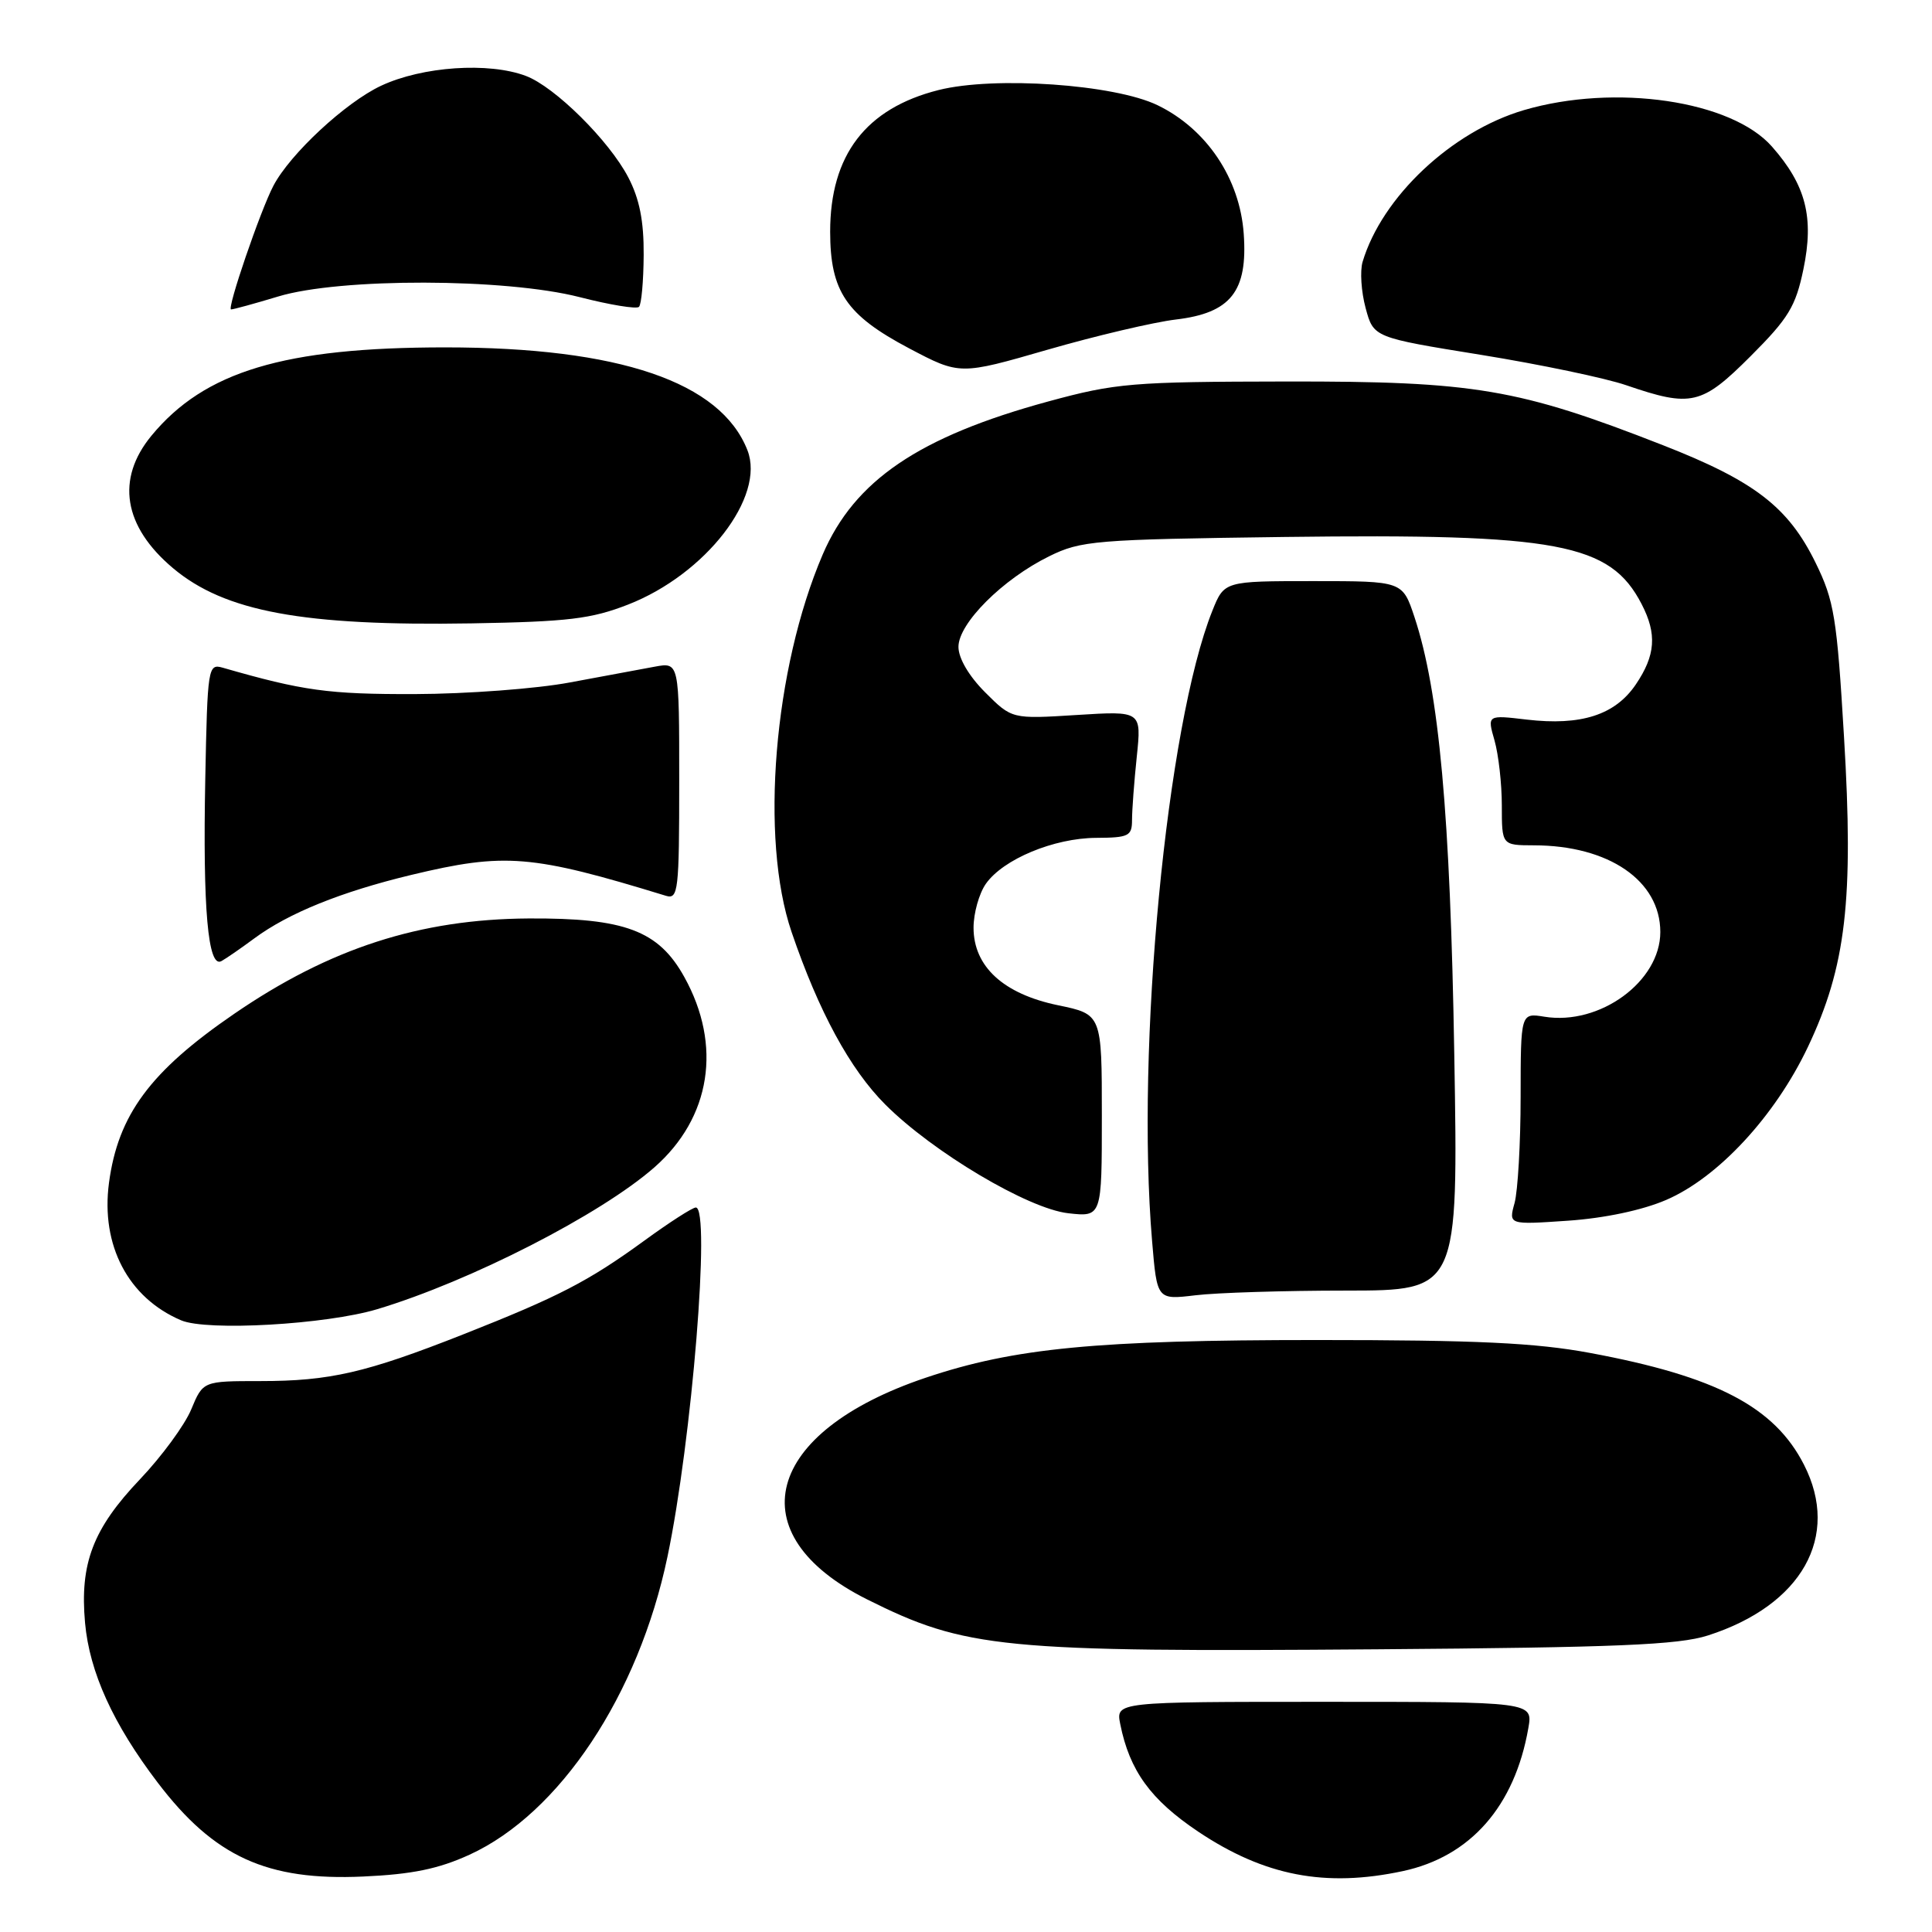 <?xml version="1.0" encoding="UTF-8" standalone="no"?>
<!DOCTYPE svg PUBLIC "-//W3C//DTD SVG 1.1//EN" "http://www.w3.org/Graphics/SVG/1.1/DTD/svg11.dtd" >
<svg xmlns="http://www.w3.org/2000/svg" xmlns:xlink="http://www.w3.org/1999/xlink" version="1.1" viewBox="0 0 256 256">
 <g >
 <path fill="currentColor"
d=" M 62.21 245.76 C 74.16 240.29 84.60 224.59 88.44 206.29 C 91.68 190.86 94.19 160.00 92.20 160.00 C 91.76 160.00 88.68 161.98 85.35 164.41 C 77.94 169.80 74.02 171.82 61.36 176.82 C 48.48 181.90 43.70 183.00 34.51 183.00 C 26.90 183.00 26.90 183.00 25.34 186.75 C 24.49 188.81 21.43 192.98 18.55 196.01 C 12.31 202.57 10.56 207.17 11.27 215.04 C 11.86 221.57 14.99 228.45 20.90 236.21 C 28.38 246.04 35.37 249.23 48.12 248.65 C 54.60 248.36 58.10 247.64 62.21 245.76 Z  M 185.89 247.93 C 194.84 246.01 200.70 239.34 202.51 229.00 C 203.13 225.50 203.13 225.50 175.49 225.50 C 147.85 225.50 147.85 225.50 148.44 228.46 C 149.67 234.62 152.47 238.48 158.75 242.69 C 167.53 248.57 175.61 250.13 185.89 247.93 Z  M 226.30 216.71 C 238.76 212.71 243.89 203.59 239.04 194.09 C 235.13 186.41 227.41 182.38 210.68 179.27 C 203.48 177.93 195.67 177.56 174.50 177.56 C 145.35 177.56 134.38 178.61 122.65 182.56 C 101.26 189.76 97.68 203.31 114.88 211.92 C 127.96 218.46 132.71 218.92 182.50 218.54 C 214.24 218.30 222.39 217.96 226.30 216.71 Z  M 50.00 173.47 C 62.34 169.76 79.60 160.92 86.71 154.68 C 94.20 148.10 95.71 138.52 90.67 129.45 C 87.26 123.30 82.80 121.63 70.05 121.70 C 55.63 121.79 43.68 125.66 31.04 134.33 C 19.90 141.96 15.64 147.73 14.44 156.74 C 13.34 165.02 16.99 171.97 24.00 174.95 C 27.43 176.41 43.21 175.51 50.00 173.47 Z  M 178.36 171.01 C 193.23 171.00 193.23 171.00 192.70 139.75 C 192.17 107.89 190.69 91.61 187.42 81.75 C 185.84 77.00 185.84 77.00 174.03 77.00 C 162.22 77.00 162.22 77.00 160.64 80.94 C 154.58 96.09 150.49 138.86 152.66 164.47 C 153.31 172.24 153.31 172.24 158.41 171.63 C 161.21 171.29 170.19 171.01 178.36 171.01 Z  M 220.77 159.00 C 227.65 156.04 235.19 147.91 239.55 138.74 C 244.61 128.08 245.64 119.27 244.34 97.63 C 243.40 81.80 243.04 79.60 240.58 74.58 C 236.96 67.18 232.49 63.74 220.32 58.98 C 201.18 51.49 195.41 50.52 170.50 50.55 C 149.96 50.58 147.86 50.76 138.92 53.19 C 121.77 57.86 113.22 63.66 109.01 73.48 C 102.53 88.60 100.67 111.14 104.89 123.50 C 108.49 134.06 112.65 141.70 117.31 146.36 C 123.62 152.67 136.22 160.16 141.54 160.76 C 146.00 161.26 146.00 161.26 146.00 147.83 C 146.00 134.40 146.00 134.40 140.19 133.20 C 132.95 131.70 129.00 128.07 129.00 122.92 C 129.00 121.01 129.73 118.40 130.63 117.11 C 132.92 113.85 139.64 111.05 145.25 111.02 C 149.56 111.00 150.00 110.78 150.00 108.65 C 150.00 107.35 150.28 103.57 150.63 100.25 C 151.26 94.20 151.26 94.20 142.67 94.74 C 134.08 95.28 134.08 95.28 130.54 91.74 C 128.39 89.59 127.00 87.23 127.00 85.71 C 127.00 82.60 132.85 76.75 139.00 73.72 C 143.24 71.63 145.01 71.48 170.22 71.15 C 206.48 70.69 213.35 71.98 217.52 80.04 C 219.58 84.01 219.37 86.83 216.75 90.70 C 214.01 94.74 209.50 96.19 202.30 95.35 C 197.06 94.73 197.06 94.73 198.03 98.11 C 198.56 99.97 199.00 103.85 199.00 106.74 C 199.00 112.00 199.00 112.00 203.25 112.01 C 213.17 112.02 220.00 116.70 220.00 123.50 C 220.00 130.05 211.98 135.91 204.64 134.72 C 201.50 134.21 201.50 134.21 201.49 145.35 C 201.49 151.48 201.12 157.80 200.69 159.40 C 199.89 162.29 199.89 162.29 207.76 161.75 C 212.60 161.42 217.61 160.36 220.77 159.00 Z  M 33.70 124.34 C 38.24 120.98 45.23 118.16 54.50 115.93 C 66.92 112.95 70.44 113.24 88.25 118.70 C 89.87 119.19 90.00 118.02 90.00 103.49 C 90.00 87.74 90.00 87.74 86.75 88.34 C 84.96 88.67 79.90 89.61 75.50 90.43 C 71.10 91.26 61.86 91.95 54.96 91.97 C 43.51 92.00 40.16 91.54 29.50 88.47 C 27.57 87.92 27.49 88.44 27.20 103.20 C 26.86 120.42 27.56 128.35 29.34 127.35 C 29.98 127.00 31.94 125.64 33.70 124.34 Z  M 83.22 80.11 C 93.50 76.10 101.45 65.82 99.04 59.66 C 95.50 50.61 82.05 46.03 59.00 46.03 C 37.65 46.03 27.10 49.21 20.07 57.73 C 15.33 63.48 16.35 69.75 22.92 75.28 C 29.78 81.05 40.18 82.97 62.50 82.60 C 75.27 82.38 78.35 82.01 83.22 80.11 Z  M 231.97 47.19 C 236.99 42.17 237.94 40.60 238.96 35.68 C 240.39 28.81 239.30 24.54 234.80 19.43 C 229.44 13.32 214.01 11.05 201.93 14.59 C 192.35 17.41 183.12 26.09 180.55 34.70 C 180.19 35.91 180.37 38.66 180.95 40.81 C 182.00 44.72 182.00 44.72 196.25 47.02 C 204.09 48.29 212.75 50.10 215.50 51.05 C 224.11 54.00 225.48 53.68 231.97 47.19 Z  M 155.79 42.34 C 163.08 41.48 165.35 38.62 164.80 30.97 C 164.28 23.64 159.88 17.09 153.38 13.94 C 147.65 11.17 131.77 10.07 124.37 11.93 C 114.73 14.36 110.00 20.54 110.00 30.71 C 110.01 38.62 112.13 41.75 120.45 46.15 C 127.18 49.70 127.18 49.70 138.84 46.33 C 145.25 44.48 152.88 42.69 155.79 42.34 Z  M 36.85 39.29 C 45.04 36.80 66.96 36.85 76.80 39.37 C 80.81 40.40 84.35 40.98 84.67 40.66 C 84.99 40.34 85.27 37.25 85.29 33.79 C 85.32 29.29 84.74 26.36 83.25 23.50 C 80.71 18.63 73.52 11.50 69.68 10.06 C 64.75 8.20 55.97 8.80 50.50 11.36 C 45.80 13.56 38.45 20.38 36.23 24.61 C 34.50 27.90 30.02 41.00 30.62 41.00 C 30.93 41.00 33.74 40.23 36.85 39.29 Z "/>
</g>
</svg>